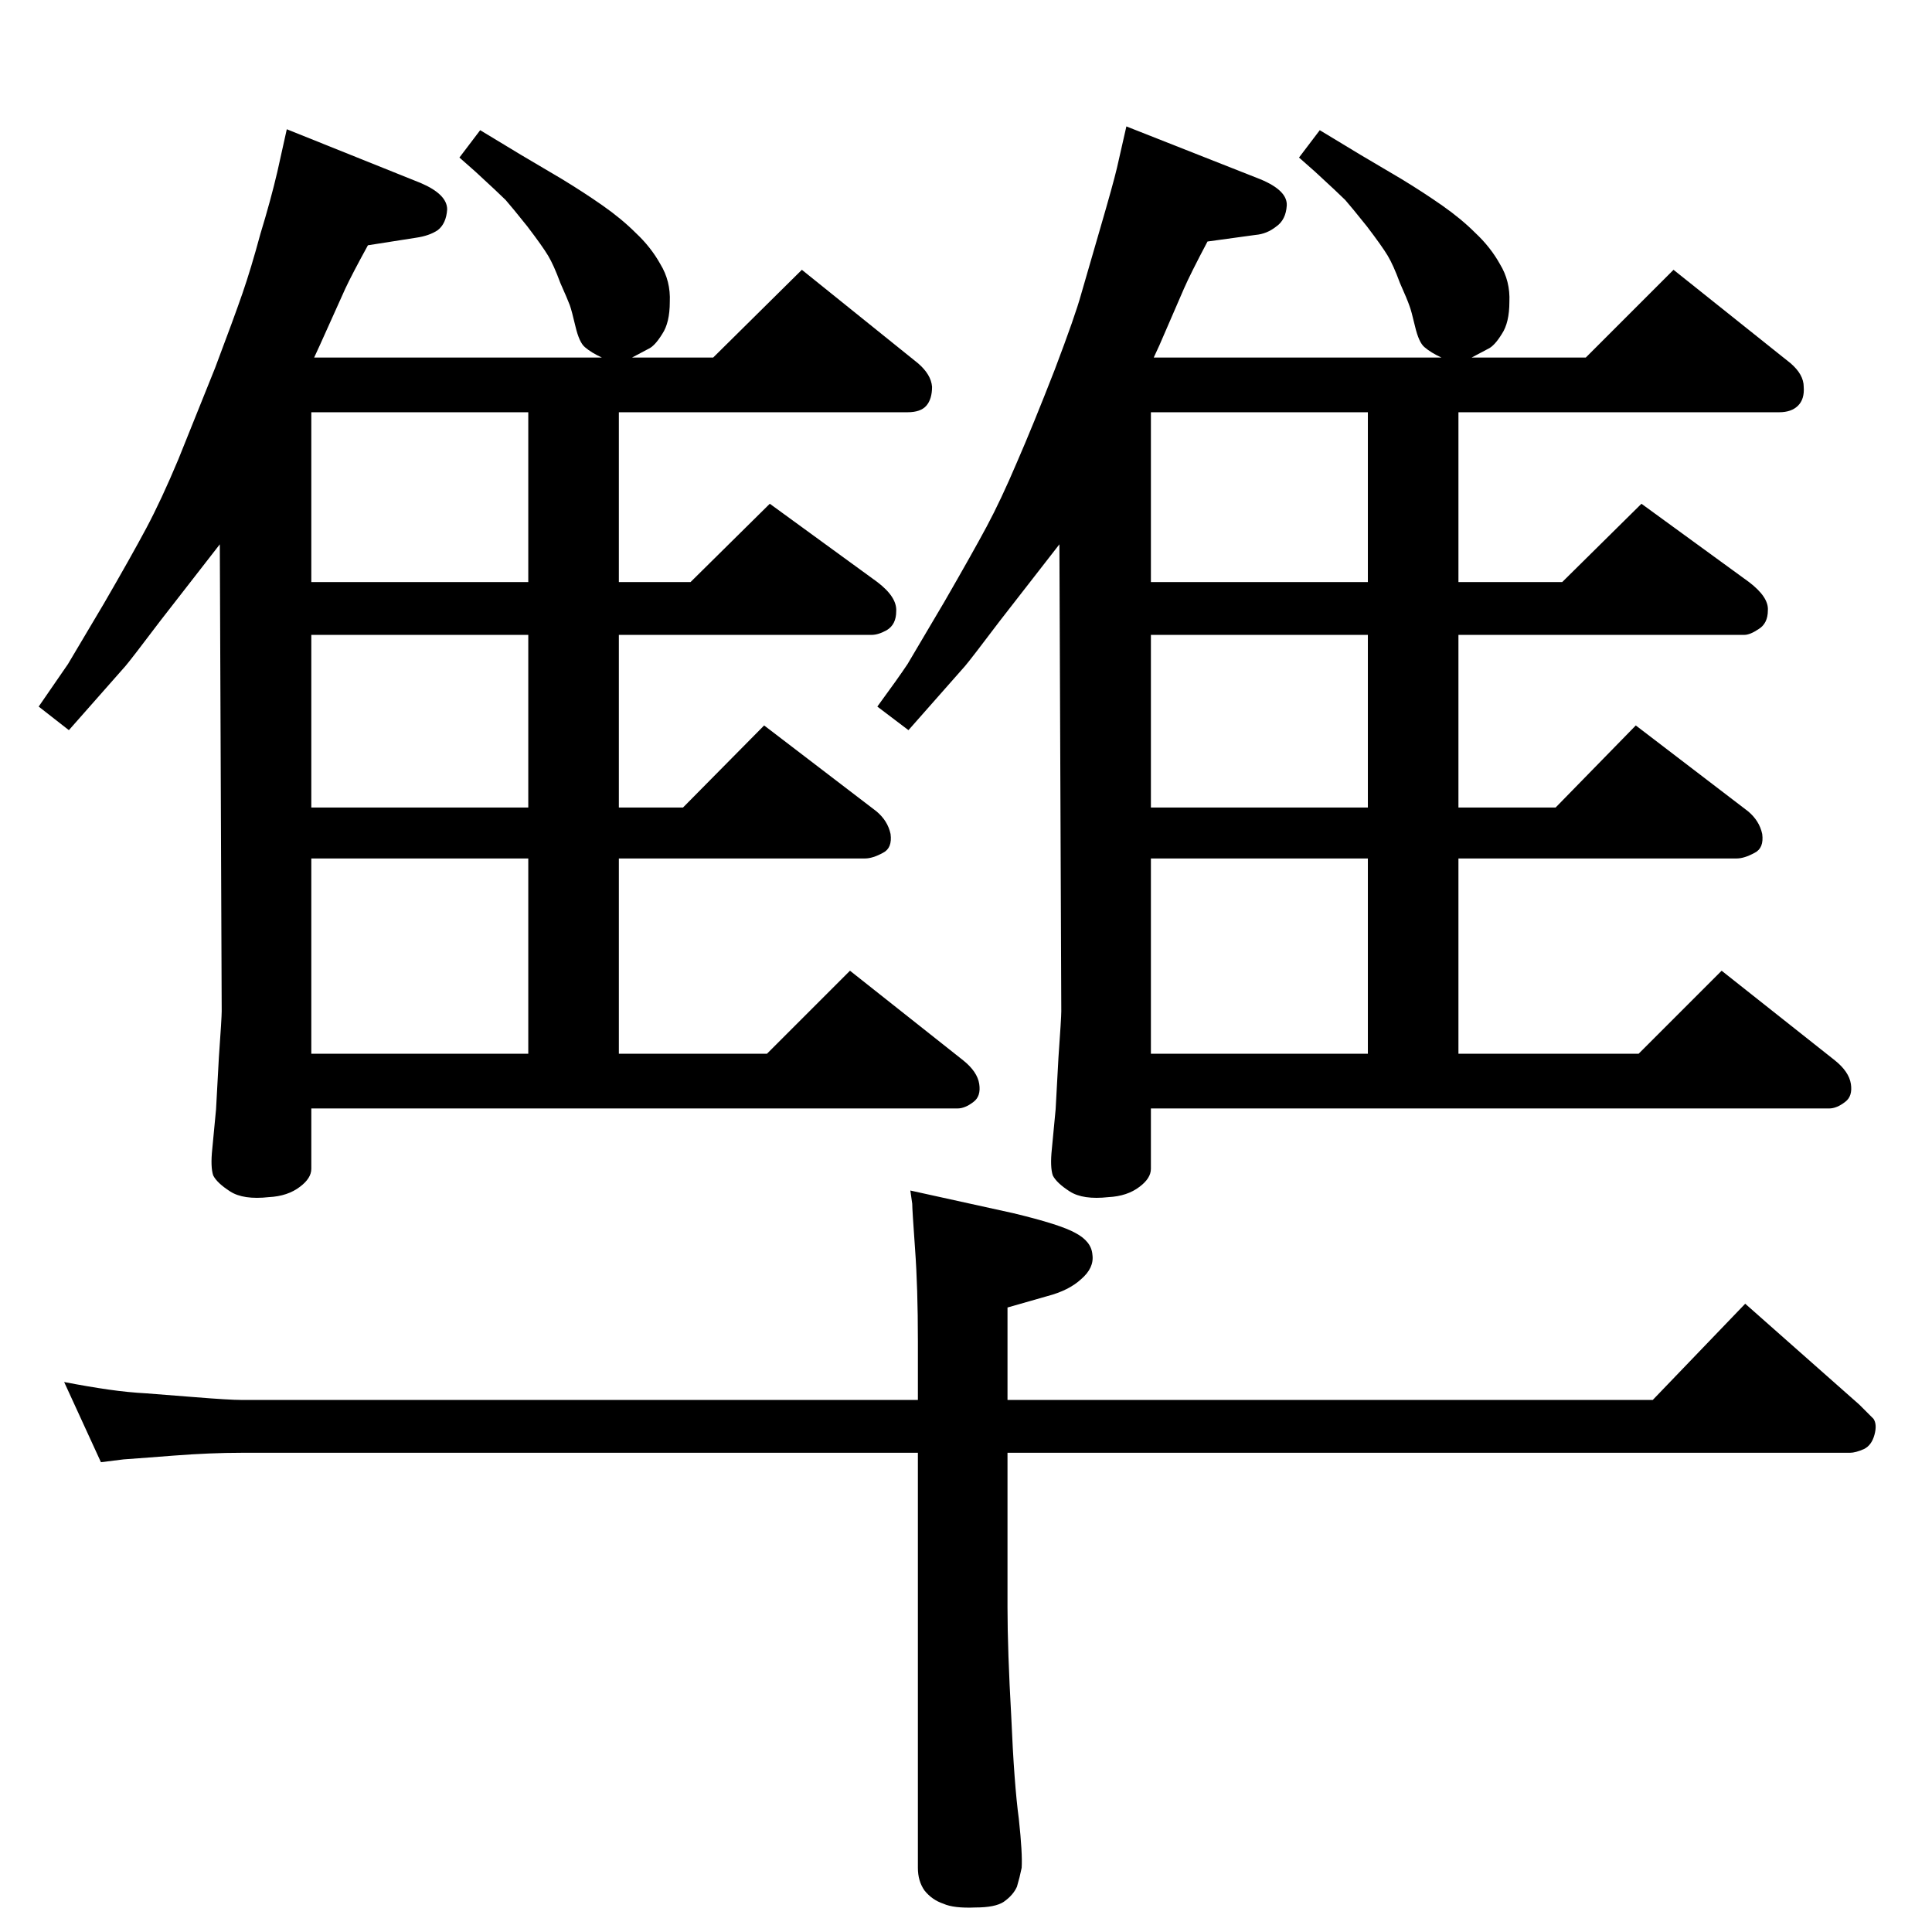 <?xml version="1.0" standalone="no"?>
<!DOCTYPE svg PUBLIC "-//W3C//DTD SVG 1.1//EN" "http://www.w3.org/Graphics/SVG/1.1/DTD/svg11.dtd" >
<svg xmlns="http://www.w3.org/2000/svg" xmlns:xlink="http://www.w3.org/1999/xlink" version="1.1" viewBox="0 0 2048 2048">
  <g transform="matrix(1 0 0 -1 0 2048)">
   <path fill="currentColor"
d="M1939 873h-719v-64q0 -10 -12 -19q-13 -10 -33 -11q-27 -3 -41 6t-18 17q-3 9 -1 28l4 42l3 55q3 42 3 49l-2 495l-63 -81q-31 -41 -37 -48l-60 -68l-33 25q22 30 32 45q9 15 39 66q30 52 45 80t32 68q17 39 40 98q22 58 28 80l20 69q14 48 18 65l10 44l142 -56
q29 -12 28 -28q-1 -15 -11 -22q-10 -8 -22 -9l-51 -7q-18 -34 -25 -50l-26 -60l-6 -13h305q-11 5 -18 11q-6 5 -10 22t-6 22q-2 6 -10 24q-7 19 -13 29t-22 31q-16 20 -23 28q-7 7 -32 30l-17 15l22 29l43 -26l44 -26q23 -14 43 -28t35 -29q16 -15 26 -33q11 -18 10 -40
q0 -22 -8 -34q-8 -13 -15 -16l-17 -9h121l93 93l124 -99q14 -12 14 -25q1 -13 -6 -20t-20 -7h-340v-180h110l84 83l114 -83q21 -16 20 -30q0 -14 -10 -20q-9 -6 -15 -6h-303v-183h103l85 87l119 -91q12 -10 15 -24q2 -15 -8 -20q-11 -6 -19 -6h-295v-207h191l88 88l120 -95
q15 -12 17 -25t-6 -19q-9 -7 -17 -7zM1450 1611h-230v-180h230v180zM1220 1192h230v183h-230v-183zM1450 1138h-230v-207h230v207zM107 498l-39 85q26 -5 47 -8t40 -4l51 -4q37 -3 50 -3h717v62q0 57 -3 98q-3 42 -3 48l-2 14l109 -24q50 -12 66 -21q17 -9 18 -23
q2 -14 -12 -26q-13 -12 -36 -18l-42 -12v-98h684l98 102l121 -107l15 -15q4 -6 1 -17t-11 -15q-9 -4 -15 -4h-893v-164q0 -45 4 -116q3 -71 8 -108q4 -37 3 -52q-2 -10 -5 -20q-4 -9 -14 -16q-9 -6 -30 -6q-23 -1 -34 4q-12 4 -20 14q-7 10 -7 24v440h-717q-33 0 -72 -3
l-26 -2q-26 -2 -27 -2zM1015 873h-685v-64q0 -10 -12 -19q-13 -10 -33 -11q-27 -3 -41 6t-18 17q-3 9 -1 28l4 42l3 55q3 42 3 49l-2 495l-63 -81q-31 -41 -37 -48l-60 -68l-32 25l31 45q9 15 38 64q29 50 45 80t34 73l39 97q20 53 29 79t19 63q11 36 18 66l10 45l142 -57
q28 -12 28 -28q-1 -15 -10 -22q-9 -6 -23 -8l-51 -8q-17 -31 -24 -46l-27 -60l-6 -13h305q-11 5 -18 11q-6 5 -10 22t-6 22.5t-10 23.5q-7 19 -13 29t-22 31q-16 20 -23 28q-7 7 -32 30l-17 15l22 29l43 -26l44 -26q23 -14 43 -28t35 -29q16 -15 26 -33q11 -18 10 -40
q0 -22 -8 -34q-8 -13 -15 -16l-17 -9h86l94 93l123 -99q14 -12 15 -25q0 -13 -6 -20t-20 -7h-306v-180h76l84 83l114 -83q21 -16 20 -31q0 -14 -10 -20q-9 -5 -16 -5h-268v-183h68l86 87l119 -91q12 -10 15 -24q2 -15 -8 -20q-11 -6 -19 -6h-261v-207h157l88 88l120 -95
q15 -12 17 -25t-6 -19q-9 -7 -17 -7zM560 1611h-230v-180h230v180zM330 1192h230v183h-230v-183zM560 1138h-230v-207h230v207z" />
  </g>

</svg>
